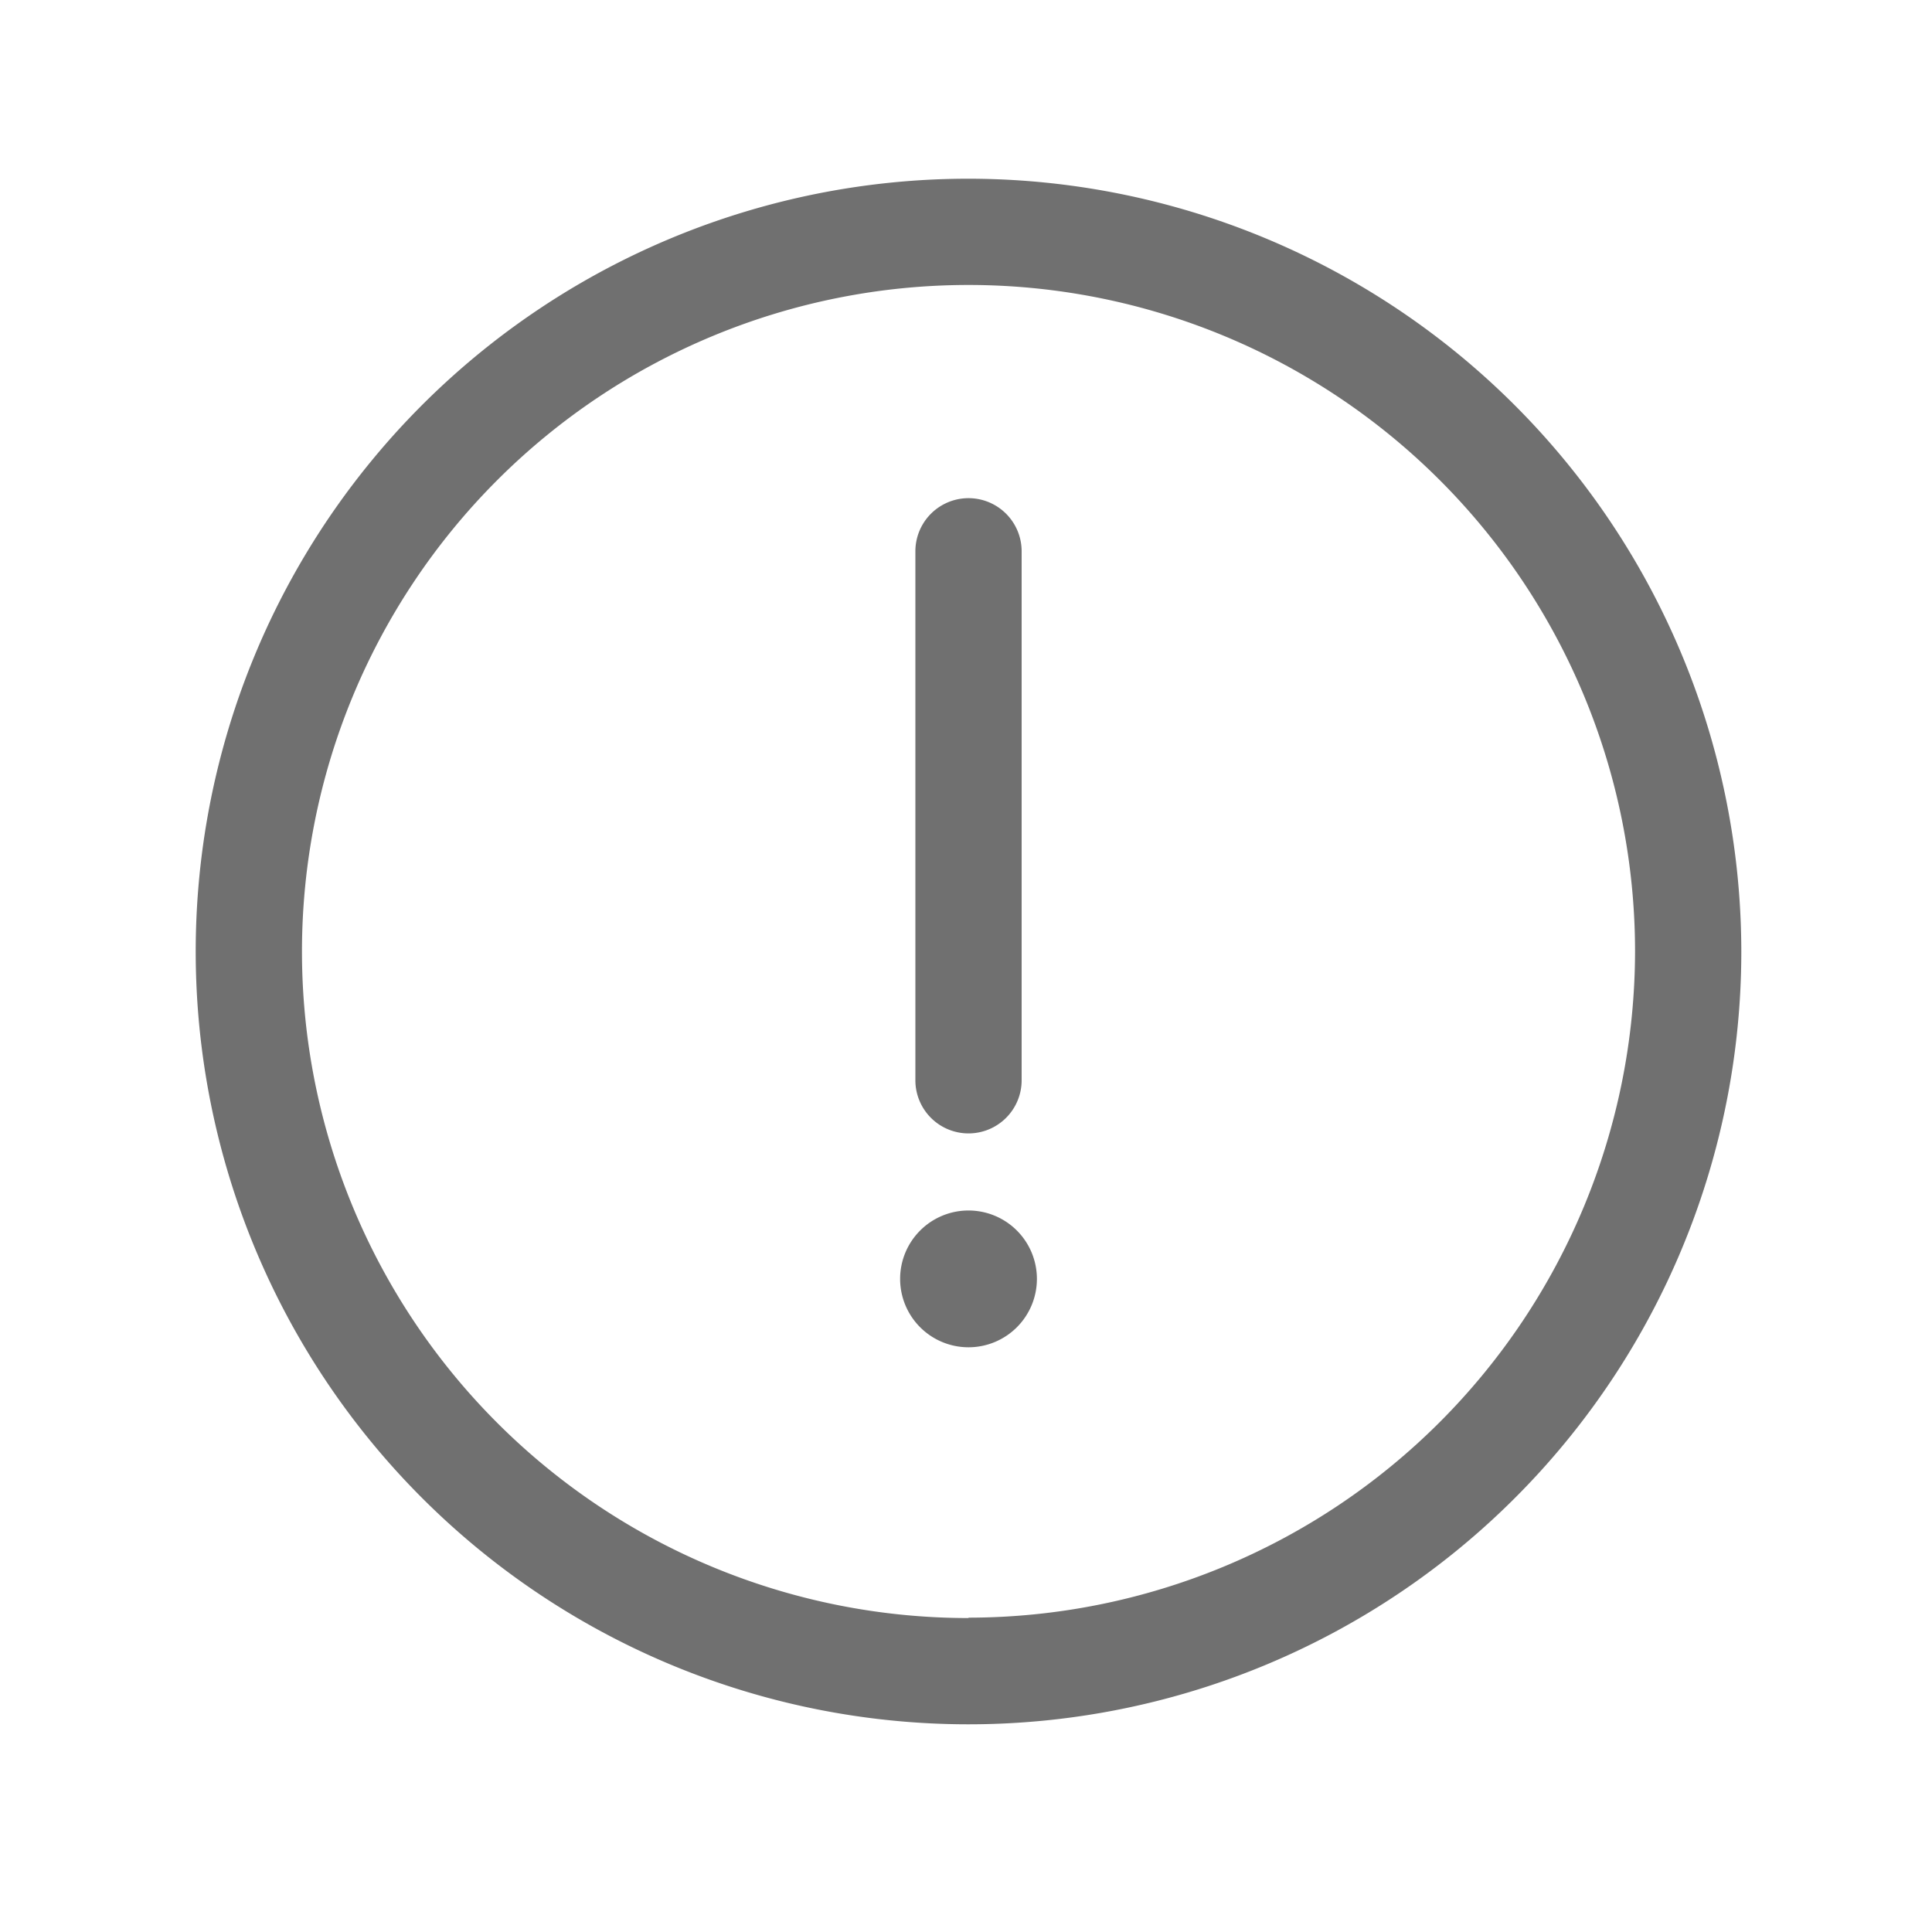 <?xml version="1.0" standalone="no"?><!DOCTYPE svg PUBLIC "-//W3C//DTD SVG 1.1//EN" "http://www.w3.org/Graphics/SVG/1.1/DTD/svg11.dtd"><svg class="icon" width="200px" height="200.00px" viewBox="0 0 1024 1024" version="1.1" xmlns="http://www.w3.org/2000/svg"><path fill="#707070" d="M513.331 94.72a409.6 409.6 0 1 0 409.6 409.6 409.958 409.958 0 0 0-409.6-409.6z m0 762.88a353.28 353.28 0 1 1 353.28-353.28 353.638 353.638 0 0 1-353.28 353.075z"  /><path fill="#707070" d="M513.331 600.73a28.16 28.16 0 0 0 28.16-28.16V292.198a28.16 28.16 0 0 0-56.32 0v280.371a28.16 28.16 0 0 0 28.16 28.16zM513.331 641.587a36.25 36.25 0 1 0 36.25 36.25 36.25 36.25 0 0 0-36.25-36.25z"  /></svg>